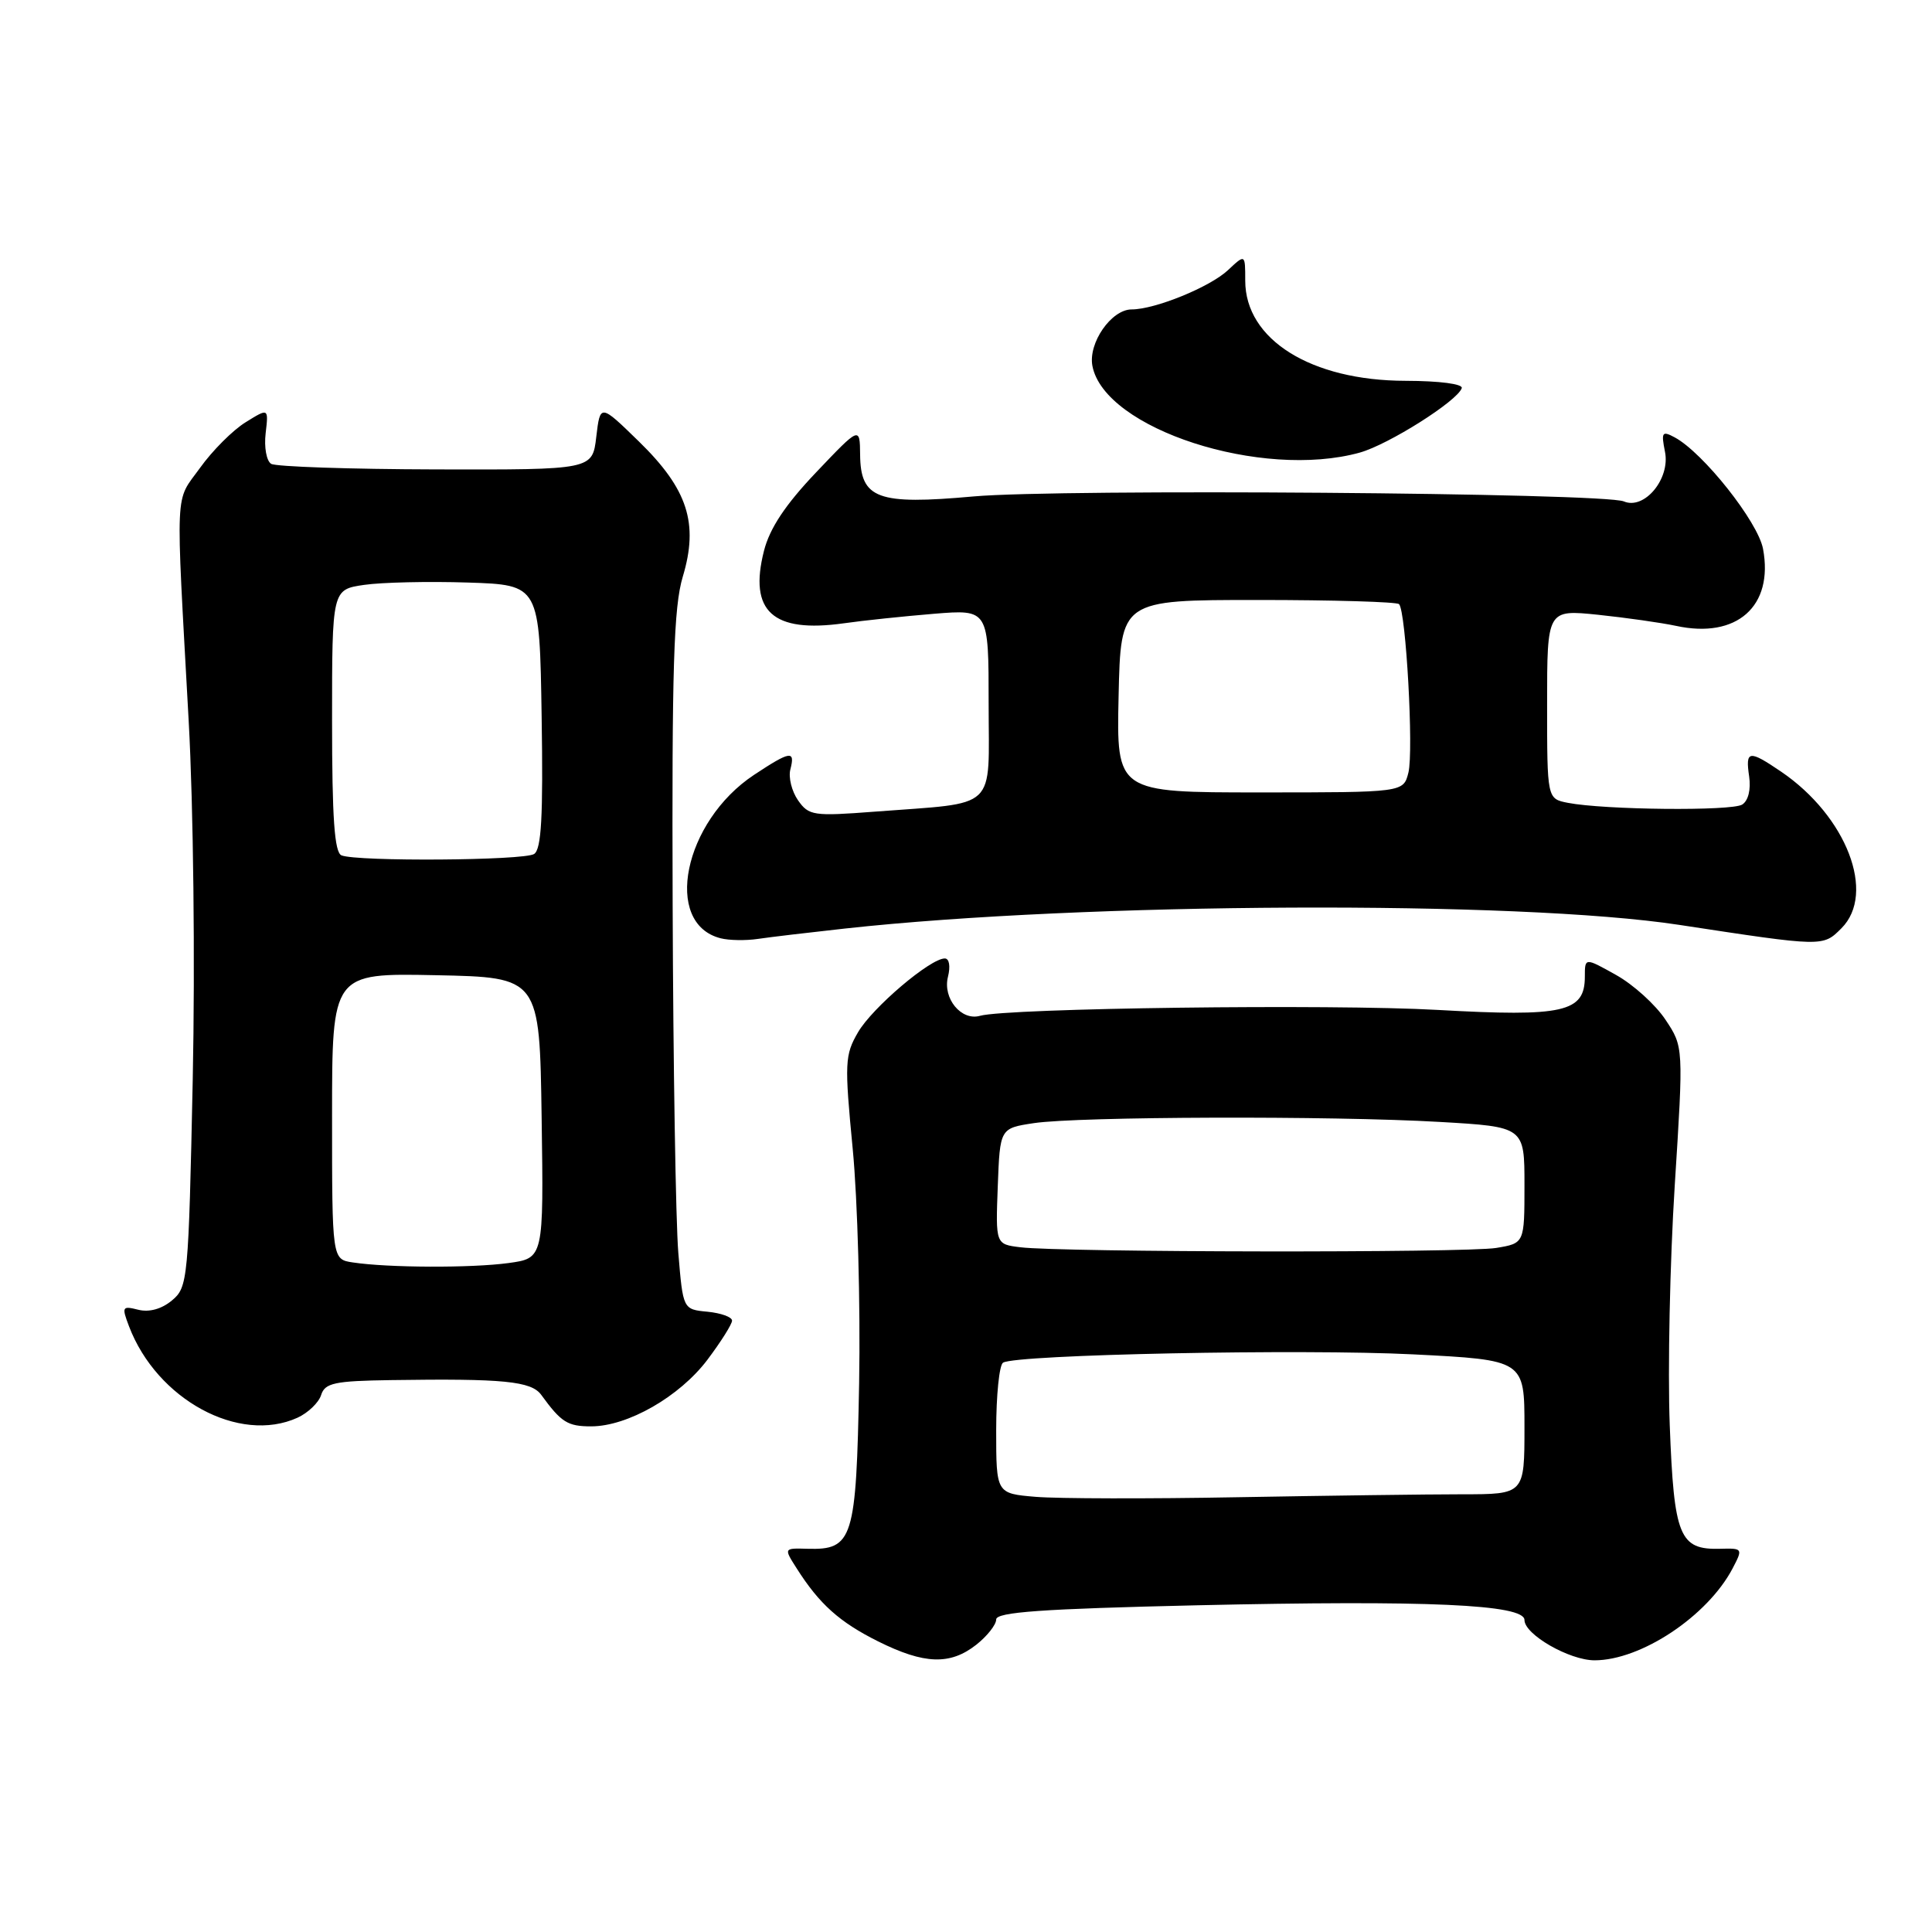 <?xml version="1.0" encoding="UTF-8" standalone="no"?>
<!DOCTYPE svg PUBLIC "-//W3C//DTD SVG 1.1//EN" "http://www.w3.org/Graphics/SVG/1.1/DTD/svg11.dtd" >
<svg xmlns="http://www.w3.org/2000/svg" xmlns:xlink="http://www.w3.org/1999/xlink" version="1.1" viewBox="0 0 256 256">
 <g >
 <path fill="currentColor"
d=" M 129.37 217.93 C 130.81 216.79 132.00 215.28 132.00 214.59 C 132.00 213.61 138.08 213.18 158.58 212.71 C 189.17 212.02 202.00 212.59 202.00 214.66 C 202.00 216.58 207.94 219.99 211.28 220.00 C 217.45 220.00 226.26 214.14 229.58 207.82 C 230.96 205.18 230.93 205.14 227.93 205.22 C 222.53 205.37 221.81 203.61 221.25 188.84 C 220.97 181.50 221.27 167.22 221.91 157.11 C 223.08 138.71 223.08 138.71 220.68 135.11 C 219.36 133.12 216.42 130.46 214.14 129.19 C 210.00 126.87 210.00 126.87 210.00 129.41 C 210.00 134.13 207.21 134.76 190.50 133.82 C 176.39 133.02 133.45 133.58 129.86 134.60 C 127.37 135.31 124.89 132.29 125.61 129.43 C 125.96 128.03 125.78 127.00 125.19 127.00 C 123.26 127.00 115.60 133.51 113.70 136.77 C 111.94 139.79 111.89 140.82 112.99 152.25 C 113.64 158.99 114.02 172.92 113.84 183.22 C 113.46 204.00 113.03 205.39 106.99 205.22 C 103.85 205.13 103.85 205.13 105.56 207.81 C 108.57 212.55 111.22 214.93 116.37 217.50 C 122.48 220.54 125.90 220.66 129.37 217.93 Z  M 39.43 187.85 C 40.82 187.21 42.23 185.86 42.55 184.85 C 43.05 183.25 44.32 182.98 51.82 182.87 C 66.71 182.65 70.40 183.01 71.72 184.83 C 74.37 188.47 75.20 189.00 78.33 189.00 C 83.17 189.00 90.05 185.06 93.74 180.17 C 95.53 177.79 97.00 175.46 97.00 174.99 C 97.00 174.51 95.54 173.99 93.75 173.81 C 90.50 173.50 90.50 173.50 89.88 166.00 C 89.54 161.88 89.20 141.13 89.13 119.91 C 89.02 88.50 89.27 80.41 90.47 76.42 C 92.60 69.34 91.13 64.81 84.66 58.50 C 79.53 53.50 79.53 53.50 79.01 57.88 C 78.50 62.25 78.50 62.25 57.78 62.20 C 46.38 62.17 36.55 61.84 35.93 61.46 C 35.31 61.08 34.98 59.26 35.20 57.41 C 35.59 54.06 35.59 54.06 32.55 55.95 C 30.87 56.98 28.15 59.70 26.51 61.99 C 23.13 66.68 23.26 63.86 25.00 95.50 C 25.63 106.85 25.86 127.39 25.54 143.00 C 24.98 169.64 24.89 170.56 22.79 172.31 C 21.43 173.45 19.78 173.91 18.33 173.55 C 16.19 173.01 16.11 173.15 17.09 175.73 C 20.78 185.45 31.70 191.37 39.43 187.85 Z  M 111.93 123.04 C 143.75 119.55 201.16 119.29 222.50 122.55 C 241.66 125.47 241.53 125.47 244.00 123.00 C 248.62 118.38 244.68 108.15 236.01 102.25 C 231.73 99.34 231.26 99.41 231.77 102.88 C 232.02 104.61 231.66 106.10 230.85 106.61 C 229.45 107.49 212.59 107.32 207.75 106.38 C 205.00 105.84 205.00 105.84 205.00 93.30 C 205.00 80.77 205.00 80.77 211.75 81.46 C 215.46 81.85 220.11 82.51 222.08 82.93 C 230.13 84.68 235.04 80.34 233.61 72.72 C 232.93 69.13 225.67 59.97 221.90 57.95 C 220.24 57.06 220.10 57.26 220.62 59.87 C 221.34 63.44 217.89 67.60 215.17 66.44 C 212.48 65.30 140.51 64.75 129.00 65.78 C 116.26 66.93 114.02 66.10 113.97 60.23 C 113.93 56.50 113.93 56.50 108.12 62.61 C 104.06 66.88 101.99 70.00 101.23 72.99 C 99.19 81.01 102.39 83.91 111.81 82.59 C 114.39 82.22 119.76 81.66 123.75 81.33 C 131.00 80.74 131.00 80.74 131.00 93.26 C 131.00 107.62 132.43 106.28 115.88 107.55 C 107.78 108.17 107.17 108.08 105.74 106.04 C 104.91 104.85 104.45 103.00 104.73 101.94 C 105.39 99.39 104.73 99.49 99.92 102.67 C 90.57 108.86 87.81 122.40 95.50 124.33 C 96.60 124.61 98.82 124.65 100.43 124.41 C 102.03 124.17 107.21 123.56 111.93 123.04 Z  M 180.18 59.97 C 183.98 58.91 193.12 53.14 193.69 51.43 C 193.87 50.88 190.76 50.47 186.25 50.46 C 173.72 50.44 165.00 45.00 165.00 37.19 C 165.00 33.65 165.00 33.65 162.72 35.79 C 160.34 38.03 153.05 41.00 149.95 41.00 C 147.26 41.00 144.17 45.45 144.75 48.49 C 146.35 56.83 167.18 63.58 180.18 59.97 Z  M 137.25 198.34 C 132.00 197.90 132.00 197.90 132.00 189.51 C 132.00 184.89 132.41 180.87 132.91 180.56 C 134.64 179.48 172.58 178.72 187.25 179.46 C 202.00 180.21 202.00 180.21 202.00 189.10 C 202.00 198.00 202.00 198.00 193.75 198.00 C 189.21 198.00 175.82 198.18 164.00 198.39 C 152.18 198.61 140.14 198.58 137.25 198.34 Z  M 135.21 165.27 C 131.92 164.87 131.92 164.87 132.21 157.18 C 132.50 149.50 132.50 149.50 137.00 148.82 C 142.90 147.94 176.45 147.83 190.75 148.66 C 202.00 149.31 202.00 149.31 202.00 157.02 C 202.00 164.74 202.00 164.74 198.25 165.36 C 194.23 166.02 140.69 165.95 135.21 165.27 Z  M 46.75 167.28 C 44.00 166.87 44.00 166.87 44.00 147.91 C 44.00 128.94 44.00 128.94 57.75 129.22 C 71.50 129.50 71.50 129.50 71.77 148.11 C 72.04 166.72 72.04 166.72 67.38 167.36 C 62.48 168.03 51.42 167.99 46.75 167.28 Z  M 45.25 113.34 C 44.32 112.96 44.00 108.43 44.00 95.48 C 44.00 78.12 44.00 78.12 48.25 77.50 C 50.59 77.16 56.77 77.02 62.00 77.19 C 71.50 77.50 71.50 77.50 71.77 94.93 C 71.98 108.20 71.74 112.54 70.77 113.16 C 69.41 114.03 47.34 114.18 45.25 113.34 Z  M 148.22 92.25 C 148.50 79.50 148.50 79.50 166.67 79.50 C 176.66 79.50 185.08 79.75 185.38 80.05 C 186.30 80.96 187.33 99.57 186.62 102.38 C 185.96 105.00 185.96 105.00 166.95 105.00 C 147.94 105.00 147.94 105.00 148.22 92.25 Z "/>
</g>
</svg>